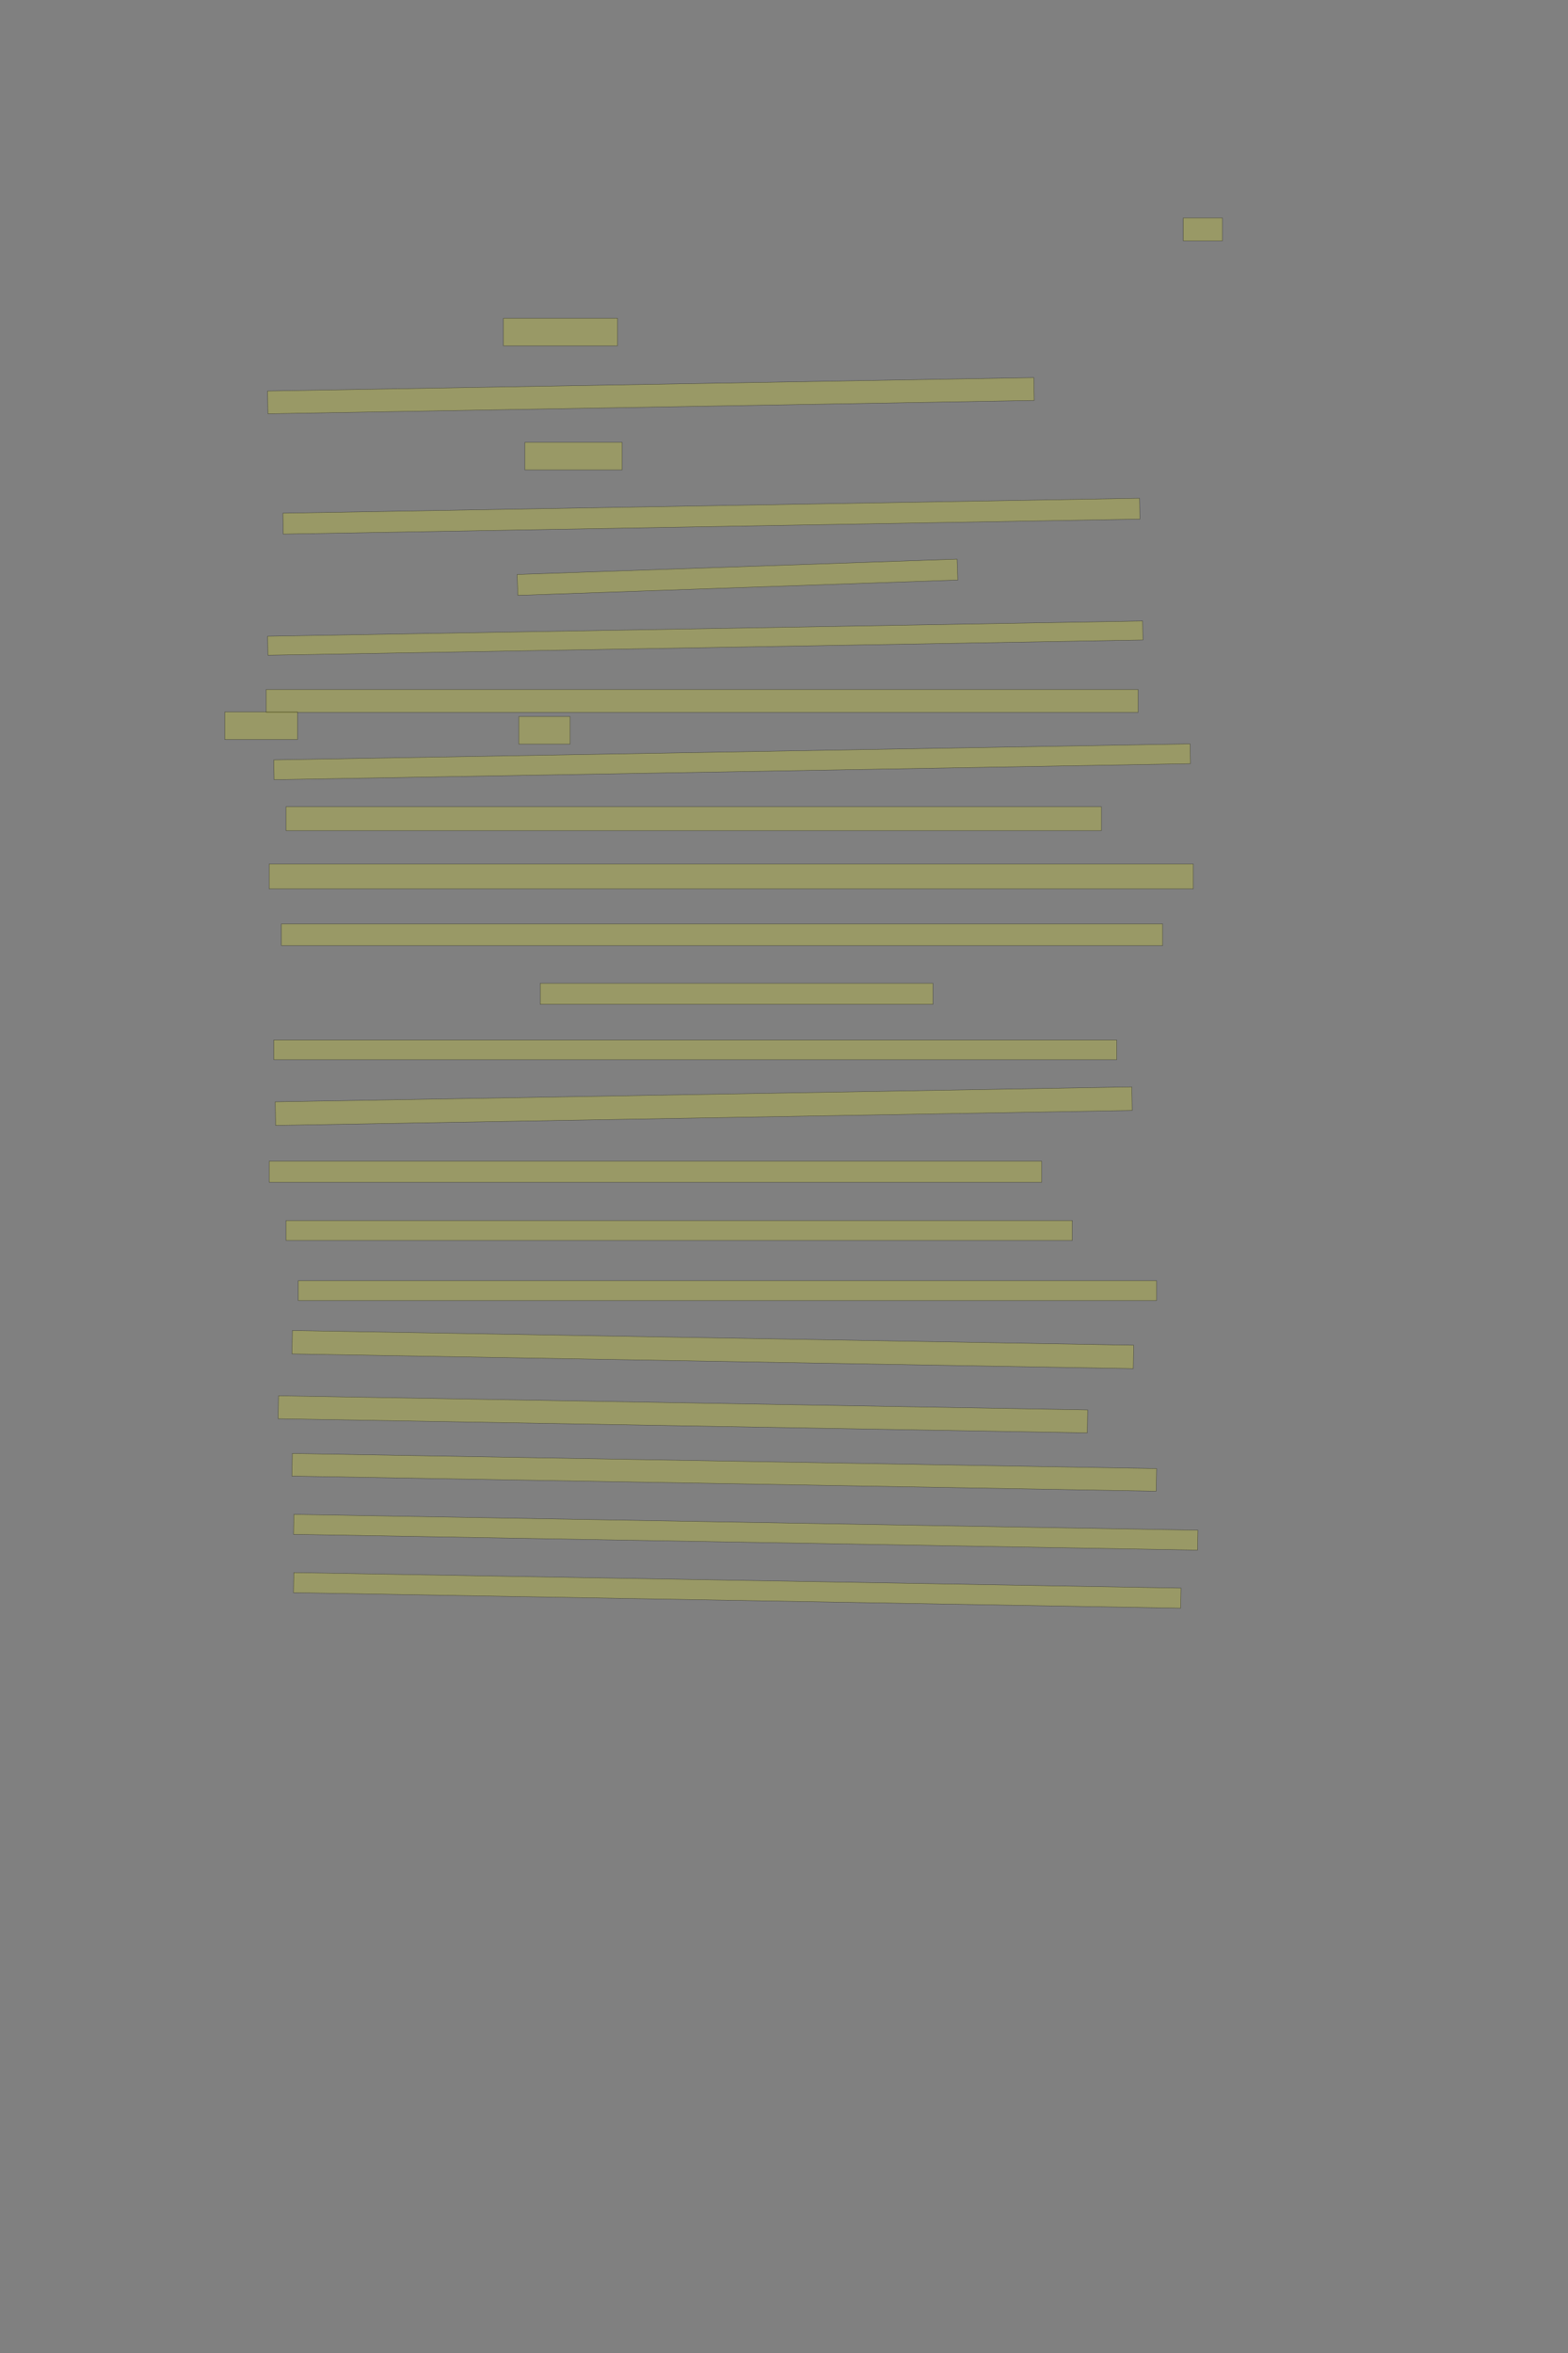 <?xml version="1.0" encoding="UTF-8" standalone="no"?><svg xmlns="http://www.w3.org/2000/svg" xmlns:xlink="http://www.w3.org/1999/xlink" height="6144" width="4096">
 <rect width="100%" height="100%" fill="#808080" stroke="none"/>
 <g>
  <title>Layer 1</title>
  <rect class=" imageannotationLine imageannotationLinked" fill="#FFFF00" fill-opacity="0.2" height="60" id="svg_2" stroke="#000000" stroke-opacity="0.5" width="102" x="3091.168" xlink:href="#la" y="569"/>
  <rect class=" imageannotationLine imageannotationLinked" fill="#FFFF00" fill-opacity="0.2" height="72" id="svg_4" stroke="#000000" stroke-opacity="0.5" width="298" x="1315.168" xlink:href="#lb" y="831"/>
  <rect class=" imageannotationLine imageannotationLinked" fill="#FFFF00" fill-opacity="0.2" height="59.502" id="svg_6" stroke="#000000" stroke-opacity="0.5" transform="rotate(-1 1700.277,1033.248) " width="2002" x="699.277" xlink:href="#lc" y="1003.497"/>
  <rect class=" imageannotationLine imageannotationLinked" fill="#FFFF00" fill-opacity="0.2" height="72" id="svg_8" stroke="#000000" stroke-opacity="0.5" width="254" x="1371.168" xlink:href="#ld" y="1155"/>
  <rect class=" imageannotationLine imageannotationLinked" fill="#FFFF00" fill-opacity="0.2" height="54.503" id="svg_10" stroke="#000000" stroke-opacity="0.5" transform="rotate(-1 1858.321,1347.747) " width="2238" x="739.321" xlink:href="#le" y="1320.496"/>
  <rect class=" imageannotationLine imageannotationLinked" fill="#FFFF00" fill-opacity="0.2" height="54.511" id="svg_12" stroke="#000000" stroke-opacity="0.5" transform="rotate(-2 1926.473,1507.239) " width="1150" x="1351.473" xlink:href="#lf" y="1479.984"/>
  <rect class=" imageannotationLine imageannotationLinked" fill="#FFFF00" fill-opacity="0.2" height="49.547" id="svg_14" stroke="#000000" stroke-opacity="0.5" transform="rotate(-1 1842.364,1666.225) " width="2286" x="699.364" xlink:href="#lg" y="1641.451"/>
  <rect class=" imageannotationLine imageannotationLinked" fill="#FFFF00" fill-opacity="0.2" height="59.5" id="svg_16" stroke="#000000" stroke-opacity="0.5" width="2278" x="695.168" xlink:href="#Angejahrte" y="1800.5"/>
  <rect class=" imageannotationLine imageannotationLinked" fill="#FFFF00" fill-opacity="0.2" height="72" id="svg_18" stroke="#000000" stroke-opacity="0.5" width="134" x="1355.168" xlink:href="#Einweisung" y="1871"/>
  <rect class=" imageannotationLine imageannotationLinked" fill="#FFFF00" fill-opacity="0.2" height="51.713" id="svg_20" stroke="#000000" stroke-opacity="0.5" transform="rotate(-1 1912.345,1989.142) " width="2394" x="715.345" xlink:href="#lh" y="1963.286"/>
  <rect class=" imageannotationLine imageannotationLinked" fill="#FFFF00" fill-opacity="0.2" height="62.5" id="svg_22" stroke="#000000" stroke-opacity="0.5" width="2130" x="747.168" xlink:href="#li" y="2106.5"/>
  <rect class=" imageannotationLine imageannotationLinked" fill="#FFFF00" fill-opacity="0.2" height="65" id="svg_24" stroke="#000000" stroke-opacity="0.5" width="2414" x="703.168" xlink:href="#lj" y="2256"/>
  <rect class=" imageannotationLine imageannotationLinked" fill="#FFFF00" fill-opacity="0.2" height="56.5" id="svg_26" stroke="#000000" stroke-opacity="0.5" width="2302" x="735.168" xlink:href="#lk" y="2412.5"/>
  <rect class=" imageannotationLine imageannotationLinked" fill="#FFFF00" fill-opacity="0.2" height="55" id="svg_28" stroke="#000000" stroke-opacity="0.5" width="1026" x="1411.168" xlink:href="#ll" y="2567.5"/>
  <rect class=" imageannotationLine imageannotationLinked" fill="#FFFF00" fill-opacity="0.2" height="51.5" id="svg_30" stroke="#000000" stroke-opacity="0.5" width="2202" x="715.168" xlink:href="#lm" y="2715.5"/>
  <rect class=" imageannotationLine imageannotationLinked" fill="#FFFF00" fill-opacity="0.2" height="61.432" id="svg_32" stroke="#000000" stroke-opacity="0.5" transform="rotate(-1 1838.26,2888.283) " width="2238" x="719.26" xlink:href="#ln" y="2857.567"/>
  <rect class=" imageannotationLine imageannotationLinked" fill="#FFFF00" fill-opacity="0.2" height="55" id="svg_34" stroke="#000000" stroke-opacity="0.5" width="2018" x="703.168" xlink:href="#lo" y="3032"/>
  <rect class=" imageannotationLine imageannotationLinked" fill="#FFFF00" fill-opacity="0.2" height="52" id="svg_36" stroke="#000000" stroke-opacity="0.5" width="2054" x="747.168" xlink:href="#lp" y="3187"/>
  <rect class=" imageannotationLine imageannotationLinked" fill="#FFFF00" fill-opacity="0.2" height="52" id="svg_38" stroke="#000000" stroke-opacity="0.5" width="2242" x="779.168" xlink:href="#lq" y="3344"/>
  <rect class=" imageannotationLine imageannotationLinked" fill="#FFFF00" fill-opacity="0.2" height="61.153" id="svg_40" stroke="#000000" stroke-opacity="0.5" transform="rotate(1 1862.082,3523.899) " width="2198.009" x="763.078" xlink:href="#lr" y="3493.323"/>
  <rect class=" imageannotationLine imageannotationLinked" fill="#FFFF00" fill-opacity="0.2" height="60.003" id="svg_42" stroke="#000000" stroke-opacity="0.5" transform="rotate(1 1783.994,3692.997) " width="2114" x="726.993" xlink:href="#ls" y="3662.995"/>
  <rect class=" imageannotationLine imageannotationLinked" fill="#FFFF00" fill-opacity="0.2" height="58.958" id="svg_44" stroke="#000000" stroke-opacity="0.5" transform="rotate(1 1891.933,3844.474) " width="2258" x="762.933" xlink:href="#lt" y="3814.995"/>
  <rect class=" imageannotationLine imageannotationLinked" fill="#FFFF00" fill-opacity="0.2" height="52.047" id="svg_46" stroke="#000000" stroke-opacity="0.5" transform="rotate(1 1947.994,4000.975) " width="2362" x="766.994" xlink:href="#lu" y="3974.952"/>
  <rect class=" imageannotationLine imageannotationLinked" fill="#FFFF00" fill-opacity="0.2" height="52.477" id="svg_48" stroke="#000000" stroke-opacity="0.5" transform="rotate(1 1925.859,4152.688) " width="2318" x="766.859" xlink:href="#lv" y="4126.45"/>
  <rect class=" imageannotationLine imageannotationLinked" fill="#FFFF00" fill-opacity="0.2" height="72" id="svg_50" stroke="#000000" stroke-opacity="0.5" width="190" x="587.168" xlink:href="#lw" y="1859"/>
 </g>
</svg>